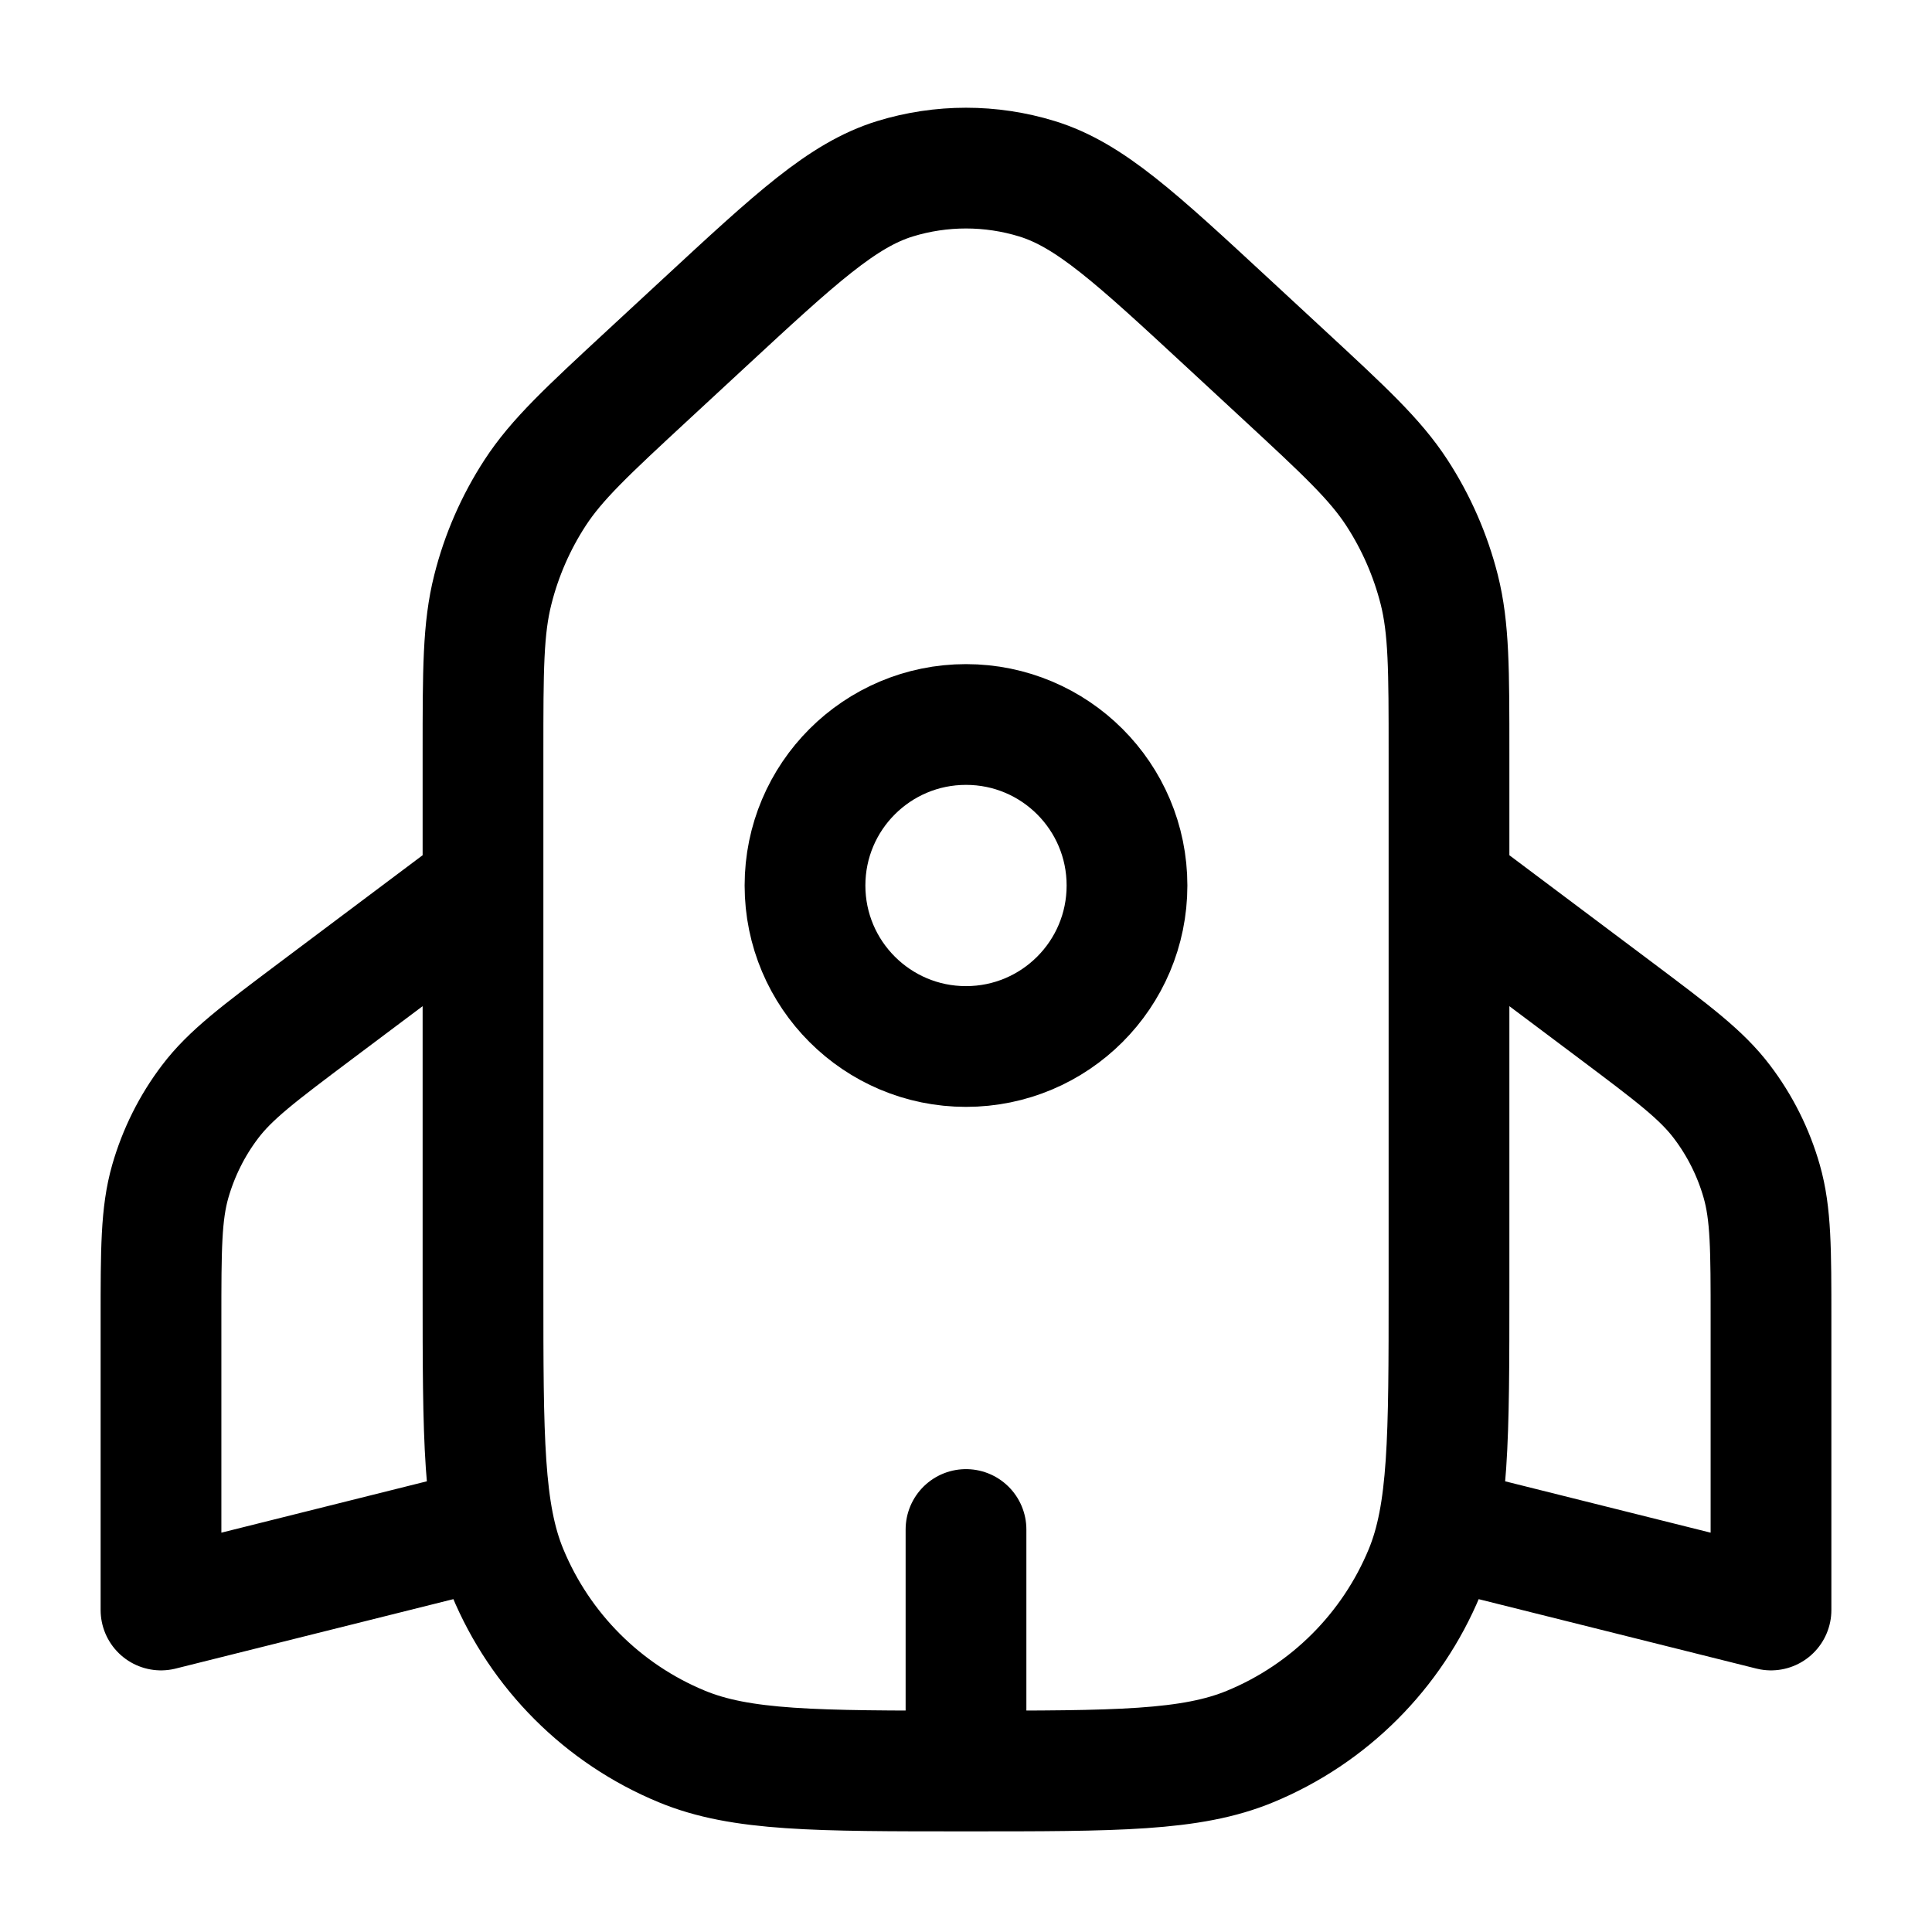 <svg width="24" height="24" viewBox="0 0 24 24" fill="none" xmlns="http://www.w3.org/2000/svg">
<path d="M6 10.999L3.92 12.559C3.216 13.088 2.864 13.351 2.61 13.686C2.385 13.982 2.218 14.318 2.115 14.676C2 15.079 2 15.52 2 16.399L2 20L6 19M18 10.999L20.08 12.559C20.784 13.088 21.136 13.351 21.39 13.686C21.615 13.982 21.783 14.318 21.885 14.676C22 15.079 22 15.52 22 16.399L22 20L18 19M12 22L12 19M14 11C14 12.105 13.105 13 12 13C10.896 13 10 12.105 10 11C10 9.895 10.896 9 12 9C13.105 9 14 9.895 14 11ZM8.739 4.02L8.052 4.656C7.296 5.356 6.918 5.706 6.647 6.122C6.407 6.491 6.229 6.898 6.122 7.325C6 7.806 6 8.322 6 9.352L6 16C6 17.864 6 18.796 6.305 19.531C6.711 20.511 7.489 21.29 8.469 21.695C9.204 22 10.136 22 12 22V22C13.864 22 14.796 22 15.531 21.695C16.511 21.29 17.29 20.511 17.696 19.531C18 18.796 18 17.864 18 16L18 9.352C18 8.322 18 7.806 17.879 7.325C17.771 6.898 17.593 6.491 17.353 6.122C17.082 5.706 16.704 5.356 15.948 4.656L15.261 4.02C14.111 2.955 13.537 2.423 12.883 2.221C12.308 2.044 11.692 2.044 11.117 2.221C10.464 2.423 9.889 2.955 8.739 4.02Z" stroke="currentColor" stroke-width="1.5" stroke-linecap="round" stroke-linejoin="round"/>
</svg>

